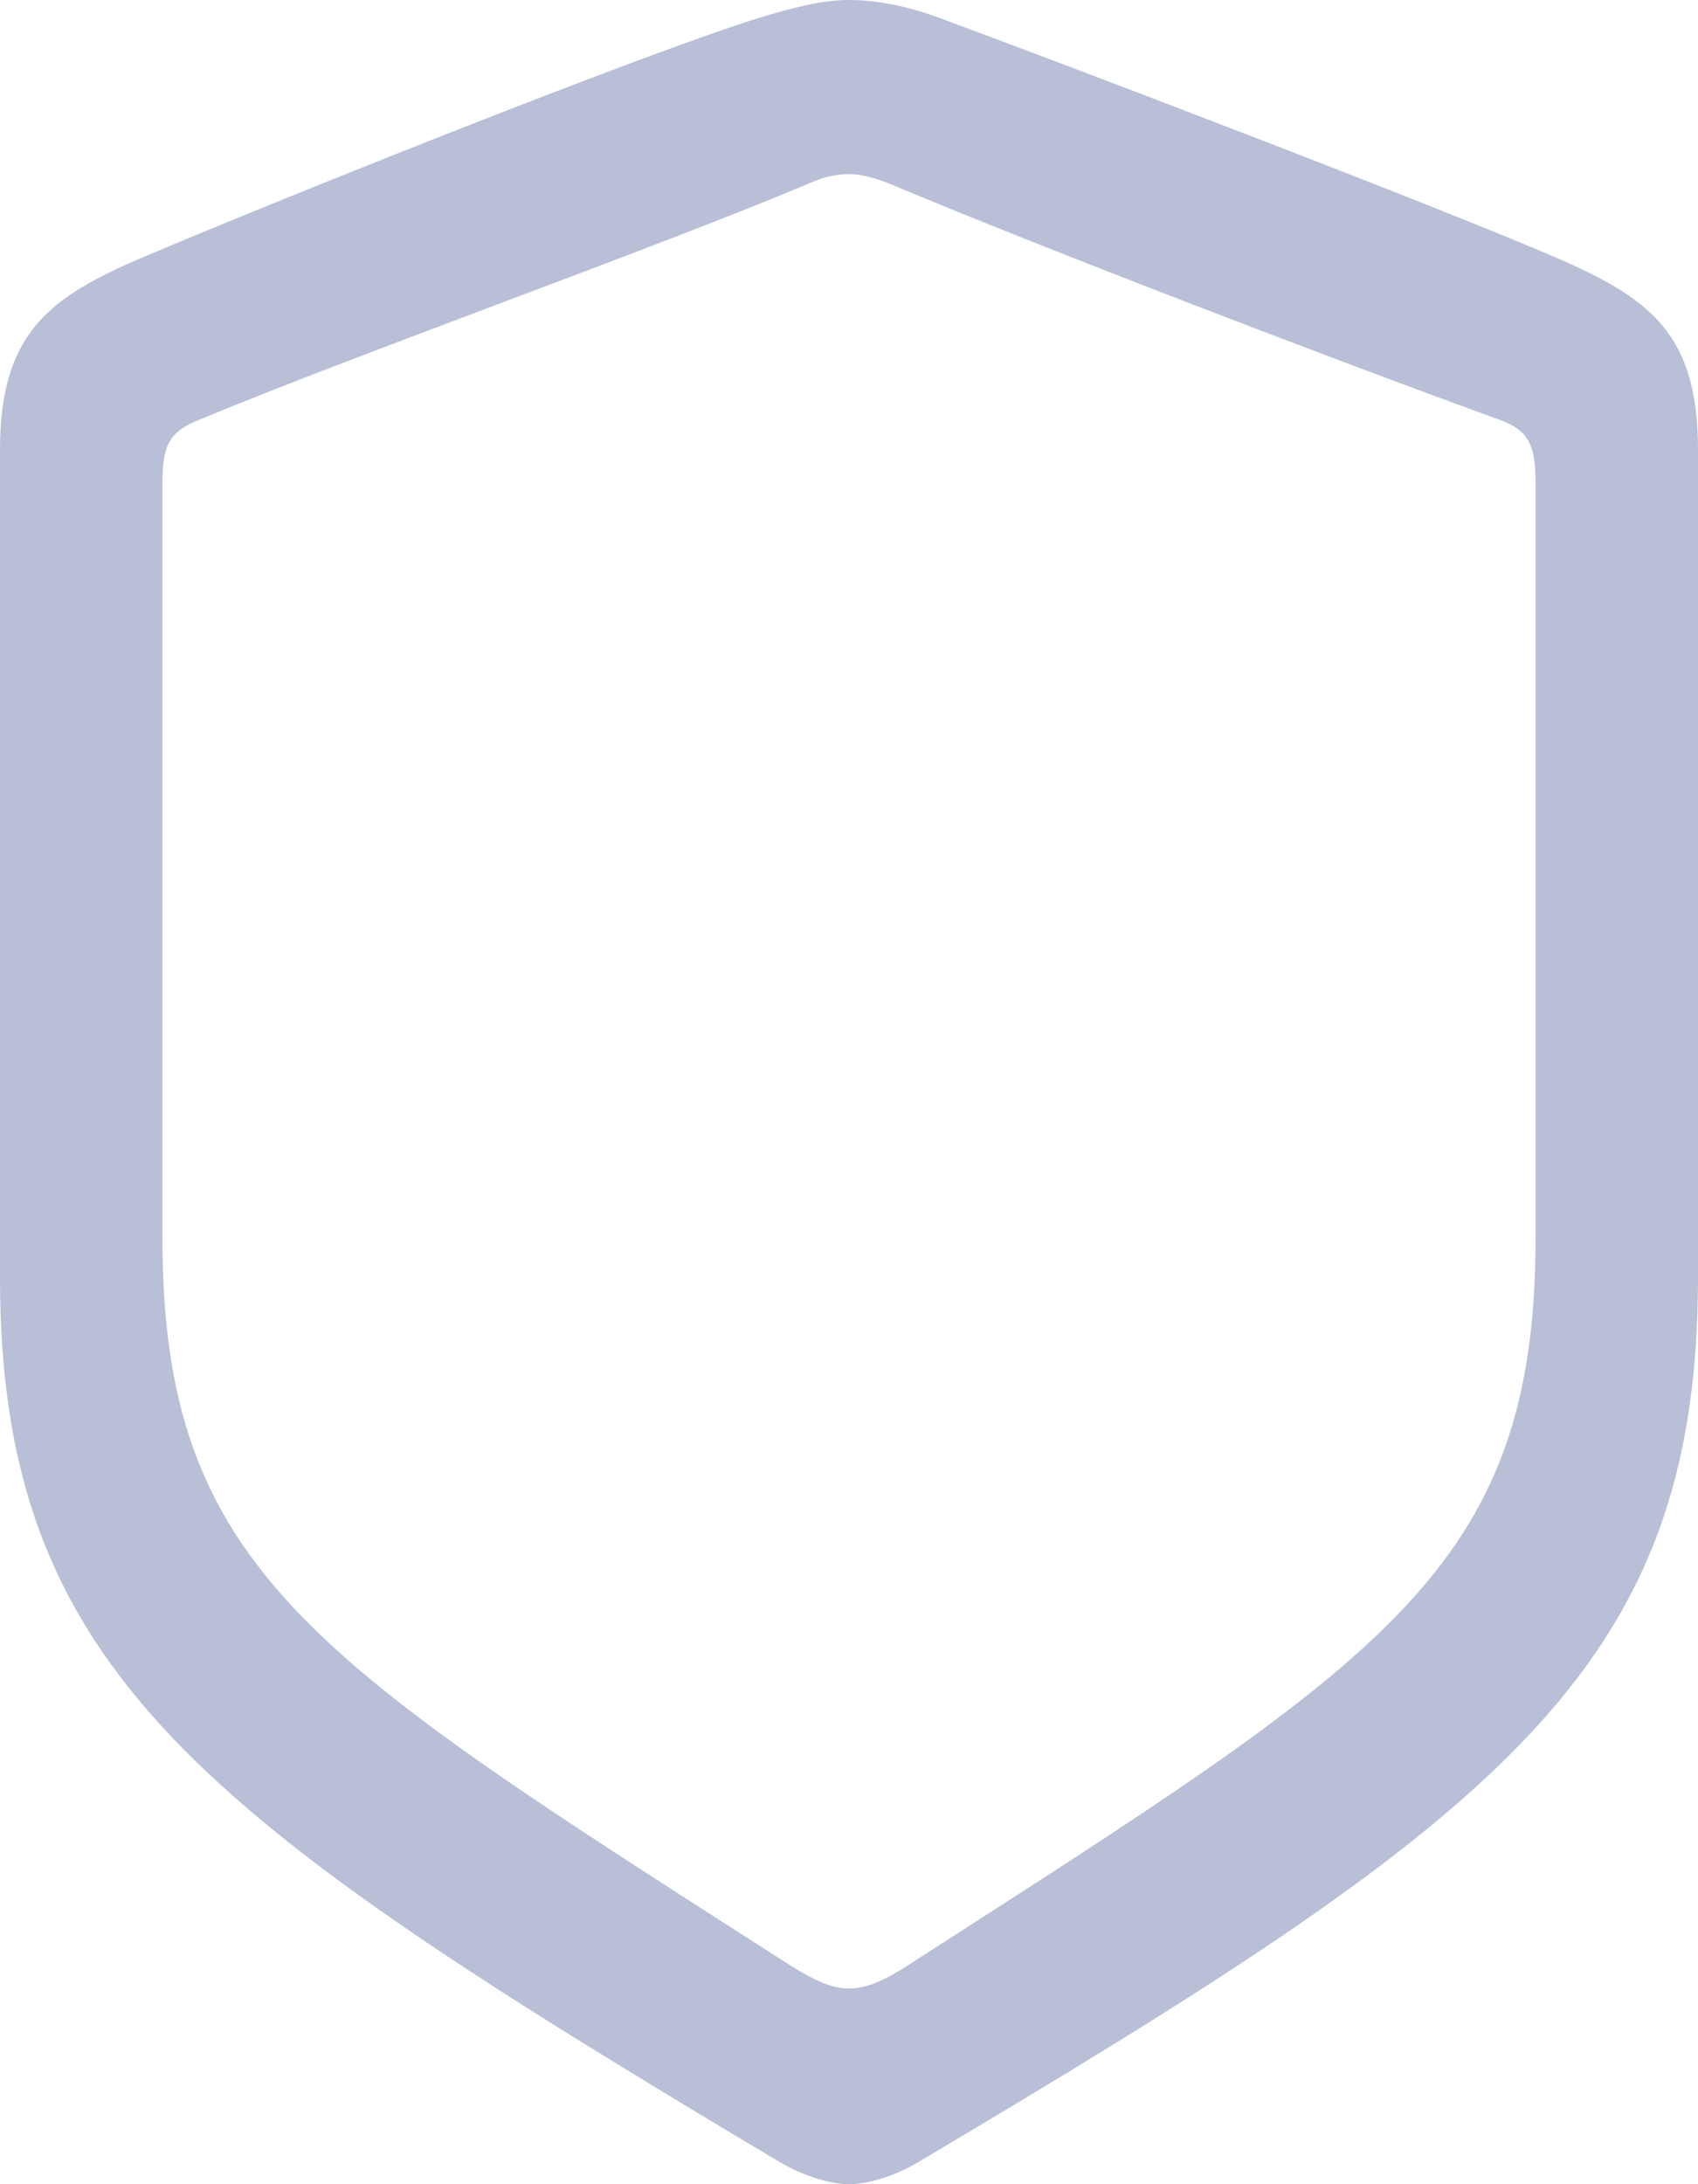 <svg width="14" height="18" viewBox="0 0 14 18" fill="none" xmlns="http://www.w3.org/2000/svg">
    <path
        d="M7 18C7.135 18 7.354 17.947 7.564 17.822C12.357 14.979 14 13.776 14 10.524V3.707C14 2.771 13.621 2.477 12.905 2.156C11.911 1.72 8.702 0.499 7.708 0.134C7.48 0.053 7.236 0 7 0C6.764 0 6.52 0.071 6.301 0.134C5.307 0.437 2.089 1.729 1.095 2.156C0.387 2.468 0 2.771 0 3.707V10.524C0 13.776 1.651 14.97 6.436 17.822C6.655 17.947 6.865 18 7 18ZM7 16.387C6.865 16.387 6.73 16.334 6.478 16.173C2.586 13.678 1.339 12.947 1.339 10.194V3.983C1.339 3.68 1.39 3.564 1.626 3.466C2.906 2.932 5.391 2.05 6.663 1.515C6.798 1.452 6.907 1.435 7 1.435C7.093 1.435 7.202 1.461 7.337 1.515C8.609 2.05 11.077 2.994 12.383 3.466C12.61 3.555 12.661 3.68 12.661 3.983V10.194C12.661 12.947 11.414 13.669 7.522 16.173C7.278 16.334 7.135 16.387 7 16.387Z"
        fill="#B8BFD7" />
</svg>